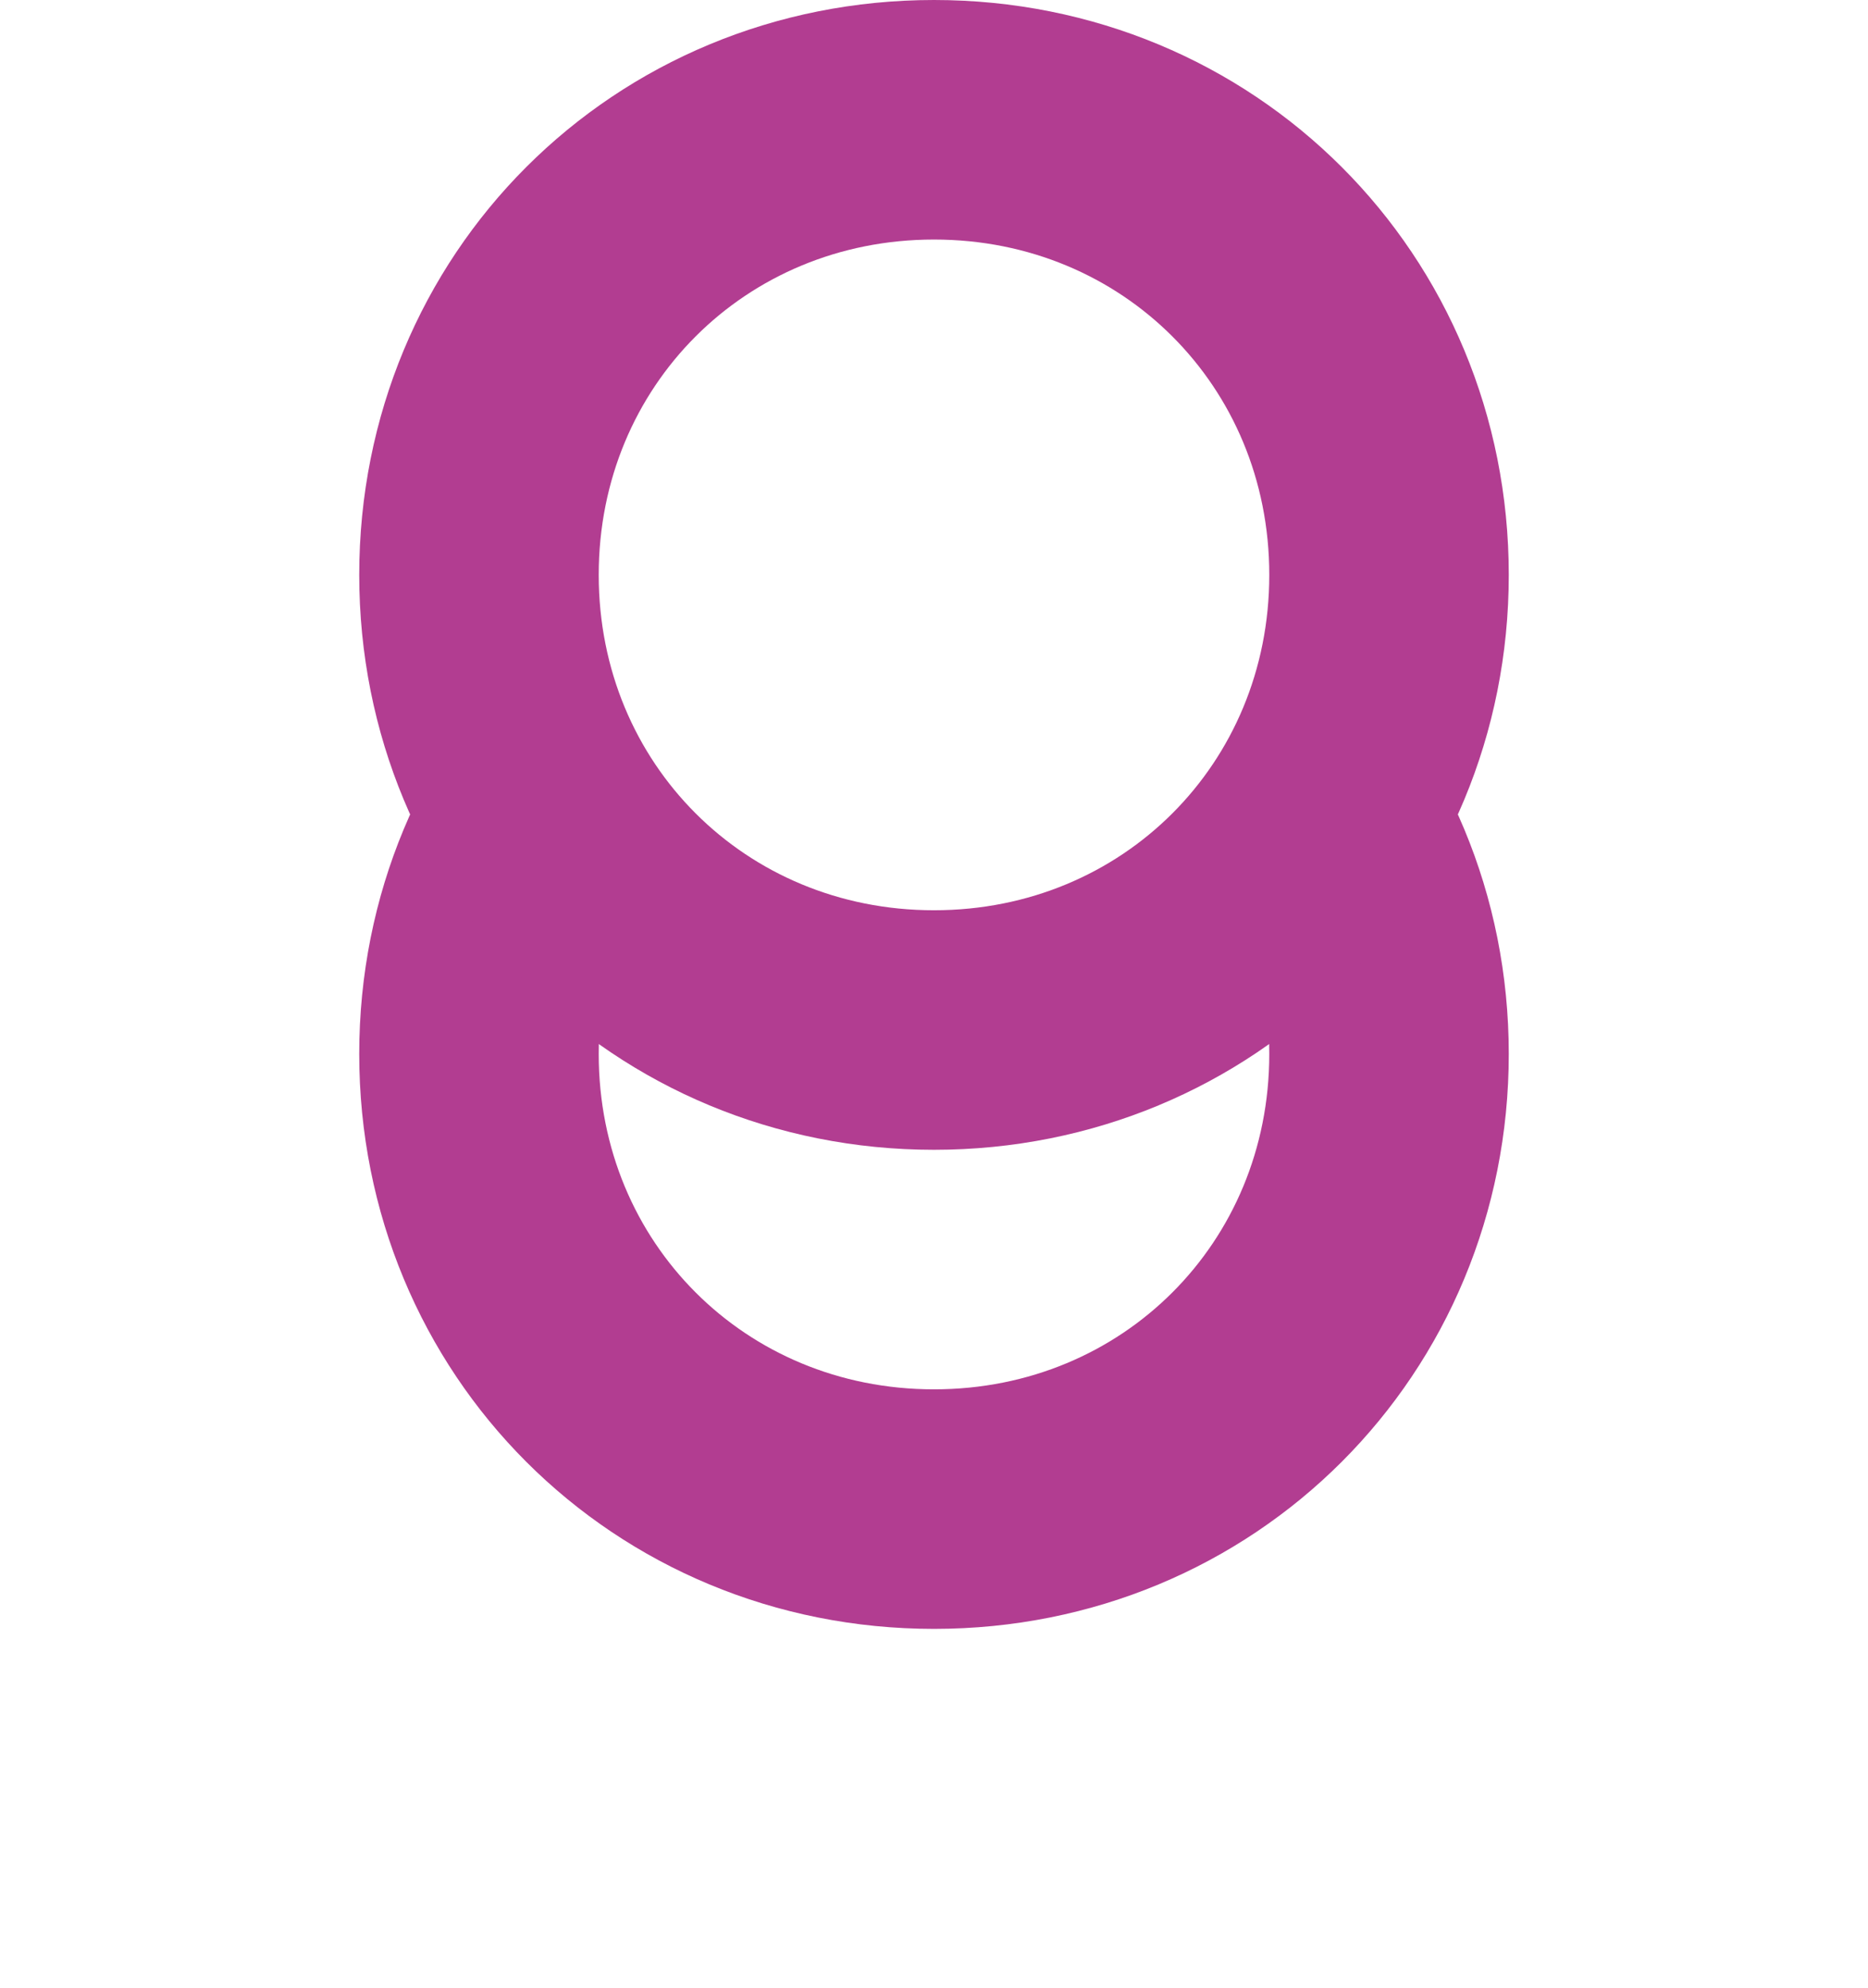 ﻿<?xml version="1.0" encoding="utf-8"?>
<svg version="1.1" xmlns:xlink="http://www.w3.org/1999/xlink" width="78px" height="83px" xmlns="http://www.w3.org/2000/svg">
  <defs>
    <filter x="1021px" y="346px" width="78px" height="83px" filterUnits="userSpaceOnUse" id="filter168">
      <feOffset dx="0" dy="20" in="SourceAlpha" result="shadowOffsetInner" />
      <feGaussianBlur stdDeviation="7.5" in="shadowOffsetInner" result="shadowGaussian" />
      <feComposite in2="shadowGaussian" operator="atop" in="SourceAlpha" result="shadowComposite" />
      <feColorMatrix type="matrix" values="0 0 0 0 0  0 0 0 0 0  0 0 0 0 0  0 0 0 0.247 0  " in="shadowComposite" />
    </filter>
    <g id="widget169">
      <path d="M 1060 355  C 1068.4 355  1075 361.6  1075 370  C 1075 378.4  1068.4 385  1060 385  C 1051.6 385  1045 378.4  1045 370  C 1045 361.6  1051.6 355  1060 355  Z " fill-rule="nonzero" fill="#ffffff" stroke="none" />
      <path d="M 1060 351  C 1070.64 351  1079 359.36  1079 370  C 1079 380.64  1070.64 389  1060 389  C 1049.36 389  1041 380.64  1041 370  C 1041 359.36  1049.36 351  1060 351  Z " stroke-width="10" stroke="#b23d91" fill="none" />
    </g>
  </defs>
  <g transform="matrix(1 0 0 1 -1021 -346 )">
    <use xlink:href="#widget169" filter="url(#filter168)" />
    <use xlink:href="#widget169" />
  </g>
</svg>